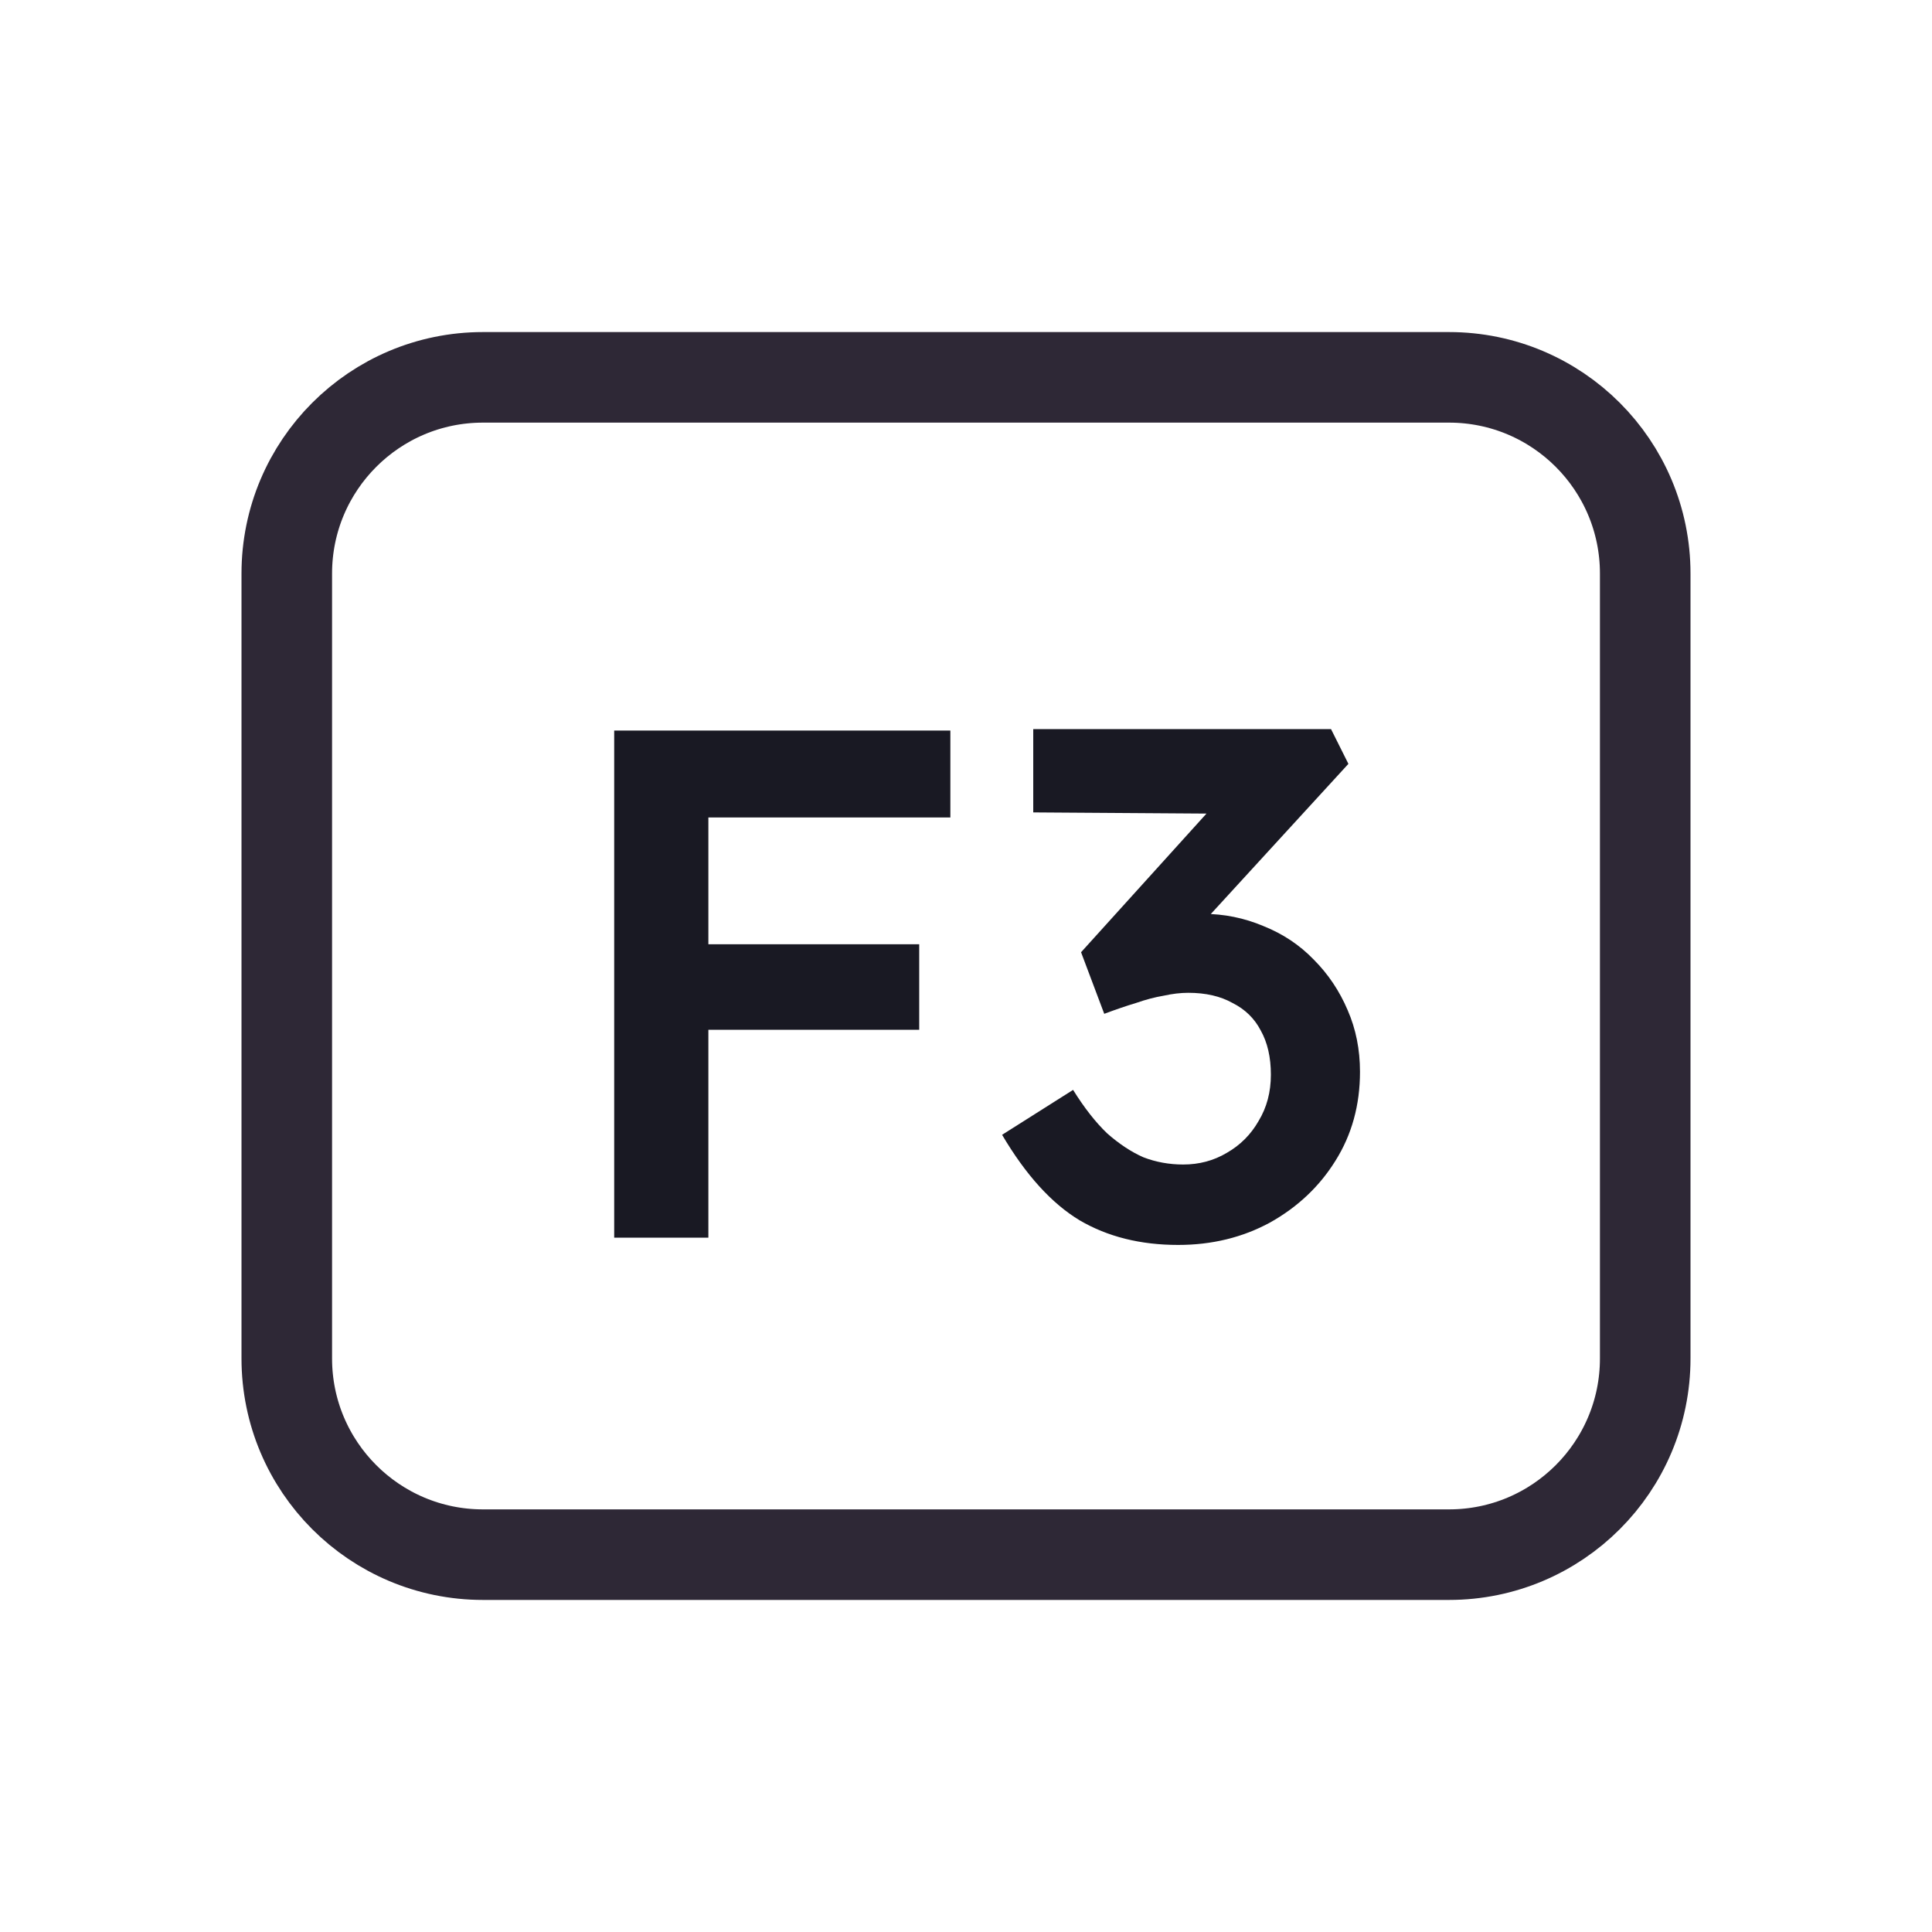 <svg width="128" height="128" viewBox="0 0 128 128" fill="none" xmlns="http://www.w3.org/2000/svg">
<path d="M52 25H76H96C103.18 25 109 30.82 109 38V38.8V55.6V90C109 97.18 103.18 103 96 103H76H64H52H32C24.82 103 19 97.18 19 90V55.6V38C19 30.82 24.82 25 32 25H52Z" stroke="#2E2836" stroke-width="6"/>
<path d="M40.692 82V48.4H46.932V82H40.692ZM43.572 68.224V62.56H60.9V68.224H43.572ZM43.572 54.16V48.4H62.964V54.16H43.572ZM78.055 82.48C75.559 82.48 73.383 81.936 71.527 80.848C69.671 79.728 67.959 77.84 66.391 75.184L71.095 72.208C71.831 73.392 72.583 74.352 73.351 75.088C74.151 75.792 74.951 76.32 75.751 76.672C76.583 76.992 77.463 77.152 78.391 77.152C79.447 77.152 80.407 76.896 81.271 76.384C82.167 75.872 82.871 75.168 83.383 74.272C83.927 73.376 84.199 72.352 84.199 71.2C84.199 70.048 83.975 69.072 83.527 68.272C83.111 67.472 82.487 66.864 81.655 66.448C80.855 66 79.879 65.776 78.727 65.776C78.215 65.776 77.671 65.84 77.095 65.968C76.519 66.064 75.911 66.224 75.271 66.448C74.631 66.64 73.927 66.88 73.159 67.168L71.623 63.088L81.175 52.528L82.615 53.92L68.455 53.824V48.304H88.183L89.335 50.608L78.295 62.656L76.855 61.072C77.111 60.944 77.527 60.832 78.103 60.736C78.711 60.608 79.239 60.544 79.687 60.544C81.095 60.544 82.439 60.816 83.719 61.36C84.999 61.872 86.103 62.608 87.031 63.568C87.991 64.528 88.743 65.648 89.287 66.928C89.831 68.176 90.103 69.536 90.103 71.008C90.103 73.216 89.559 75.184 88.471 76.912C87.415 78.608 85.975 79.968 84.151 80.992C82.327 81.984 80.295 82.48 78.055 82.48Z" fill="#191923"/>
</svg>
